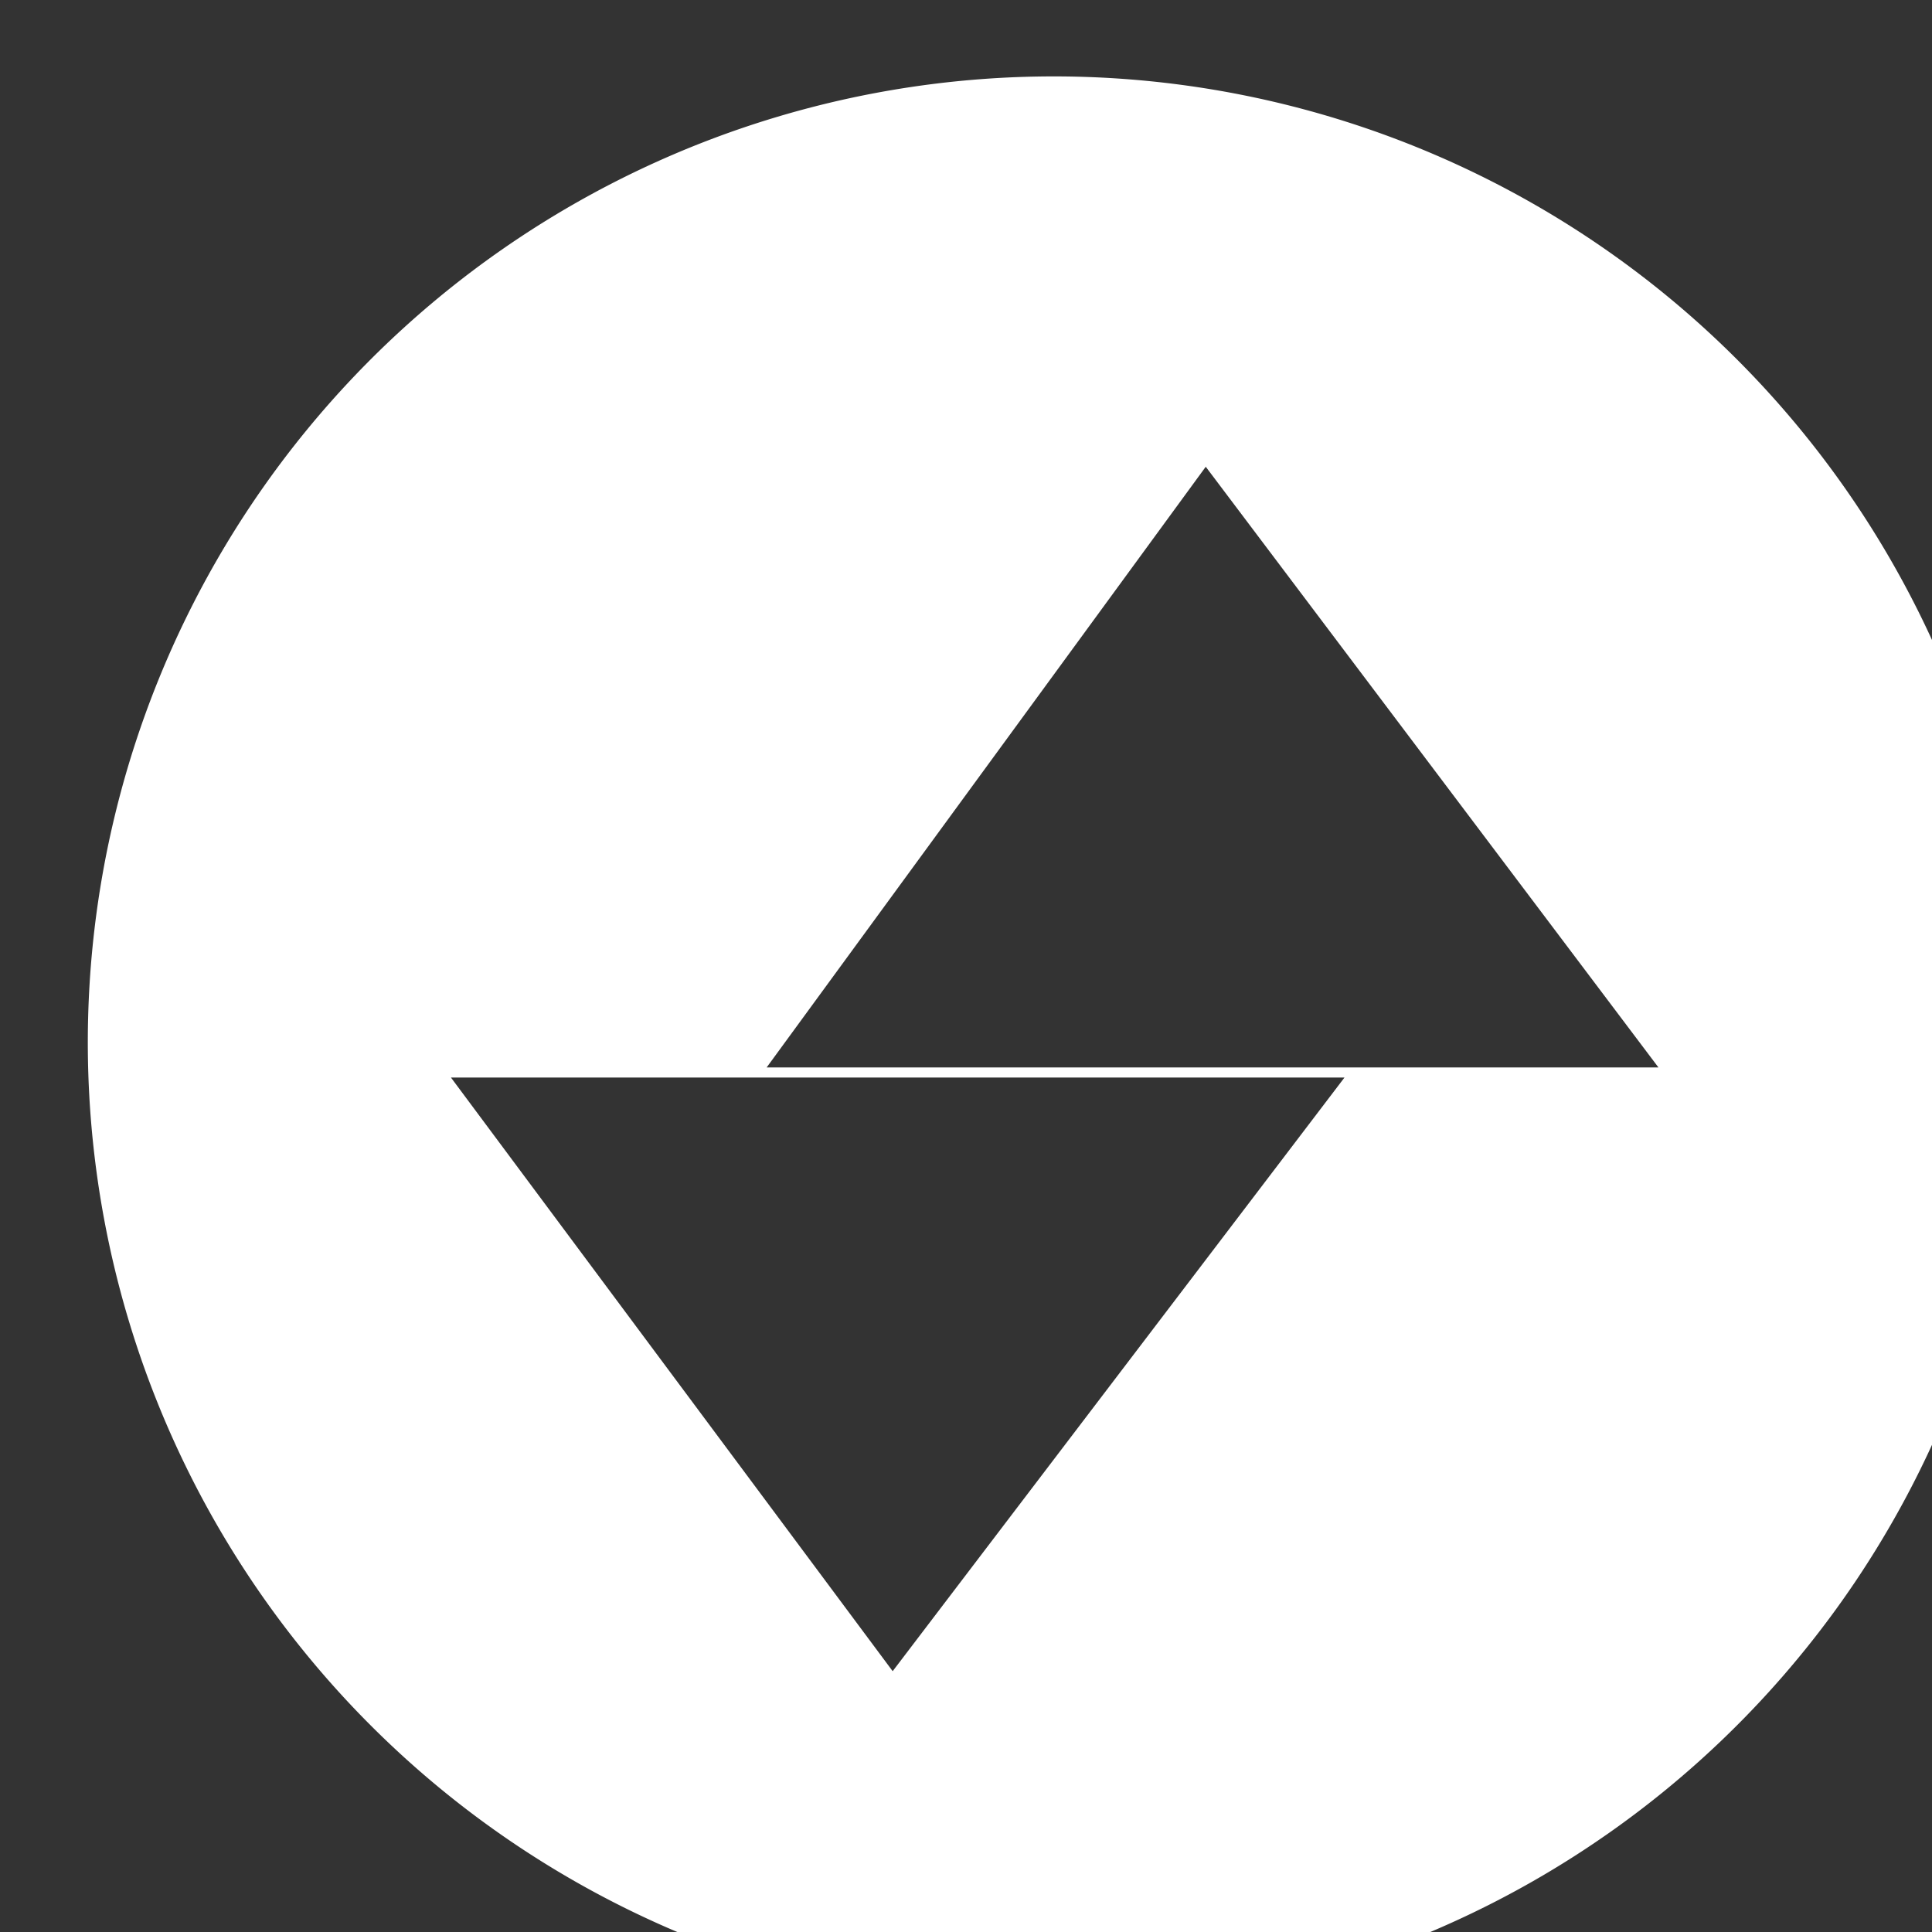 <svg xmlns="http://www.w3.org/2000/svg" viewBox="0 0 44 44">
   <rect x="0" y="0" width="44" height="44" fill="#333333" stroke="none"/>
   <defs>
      <style>
         .cls-1 {fill: #fff;}
      </style>
   </defs>
   <path class="cls-1" d="M24,1.74a22,22,0,1,0,22,22A22,22,0,0,0,24,1.74ZM20.33,38.06,10.27,24.54H30.62ZM17.46,24.31l10-13.68L37.77,24.31Z"/>
</svg>

